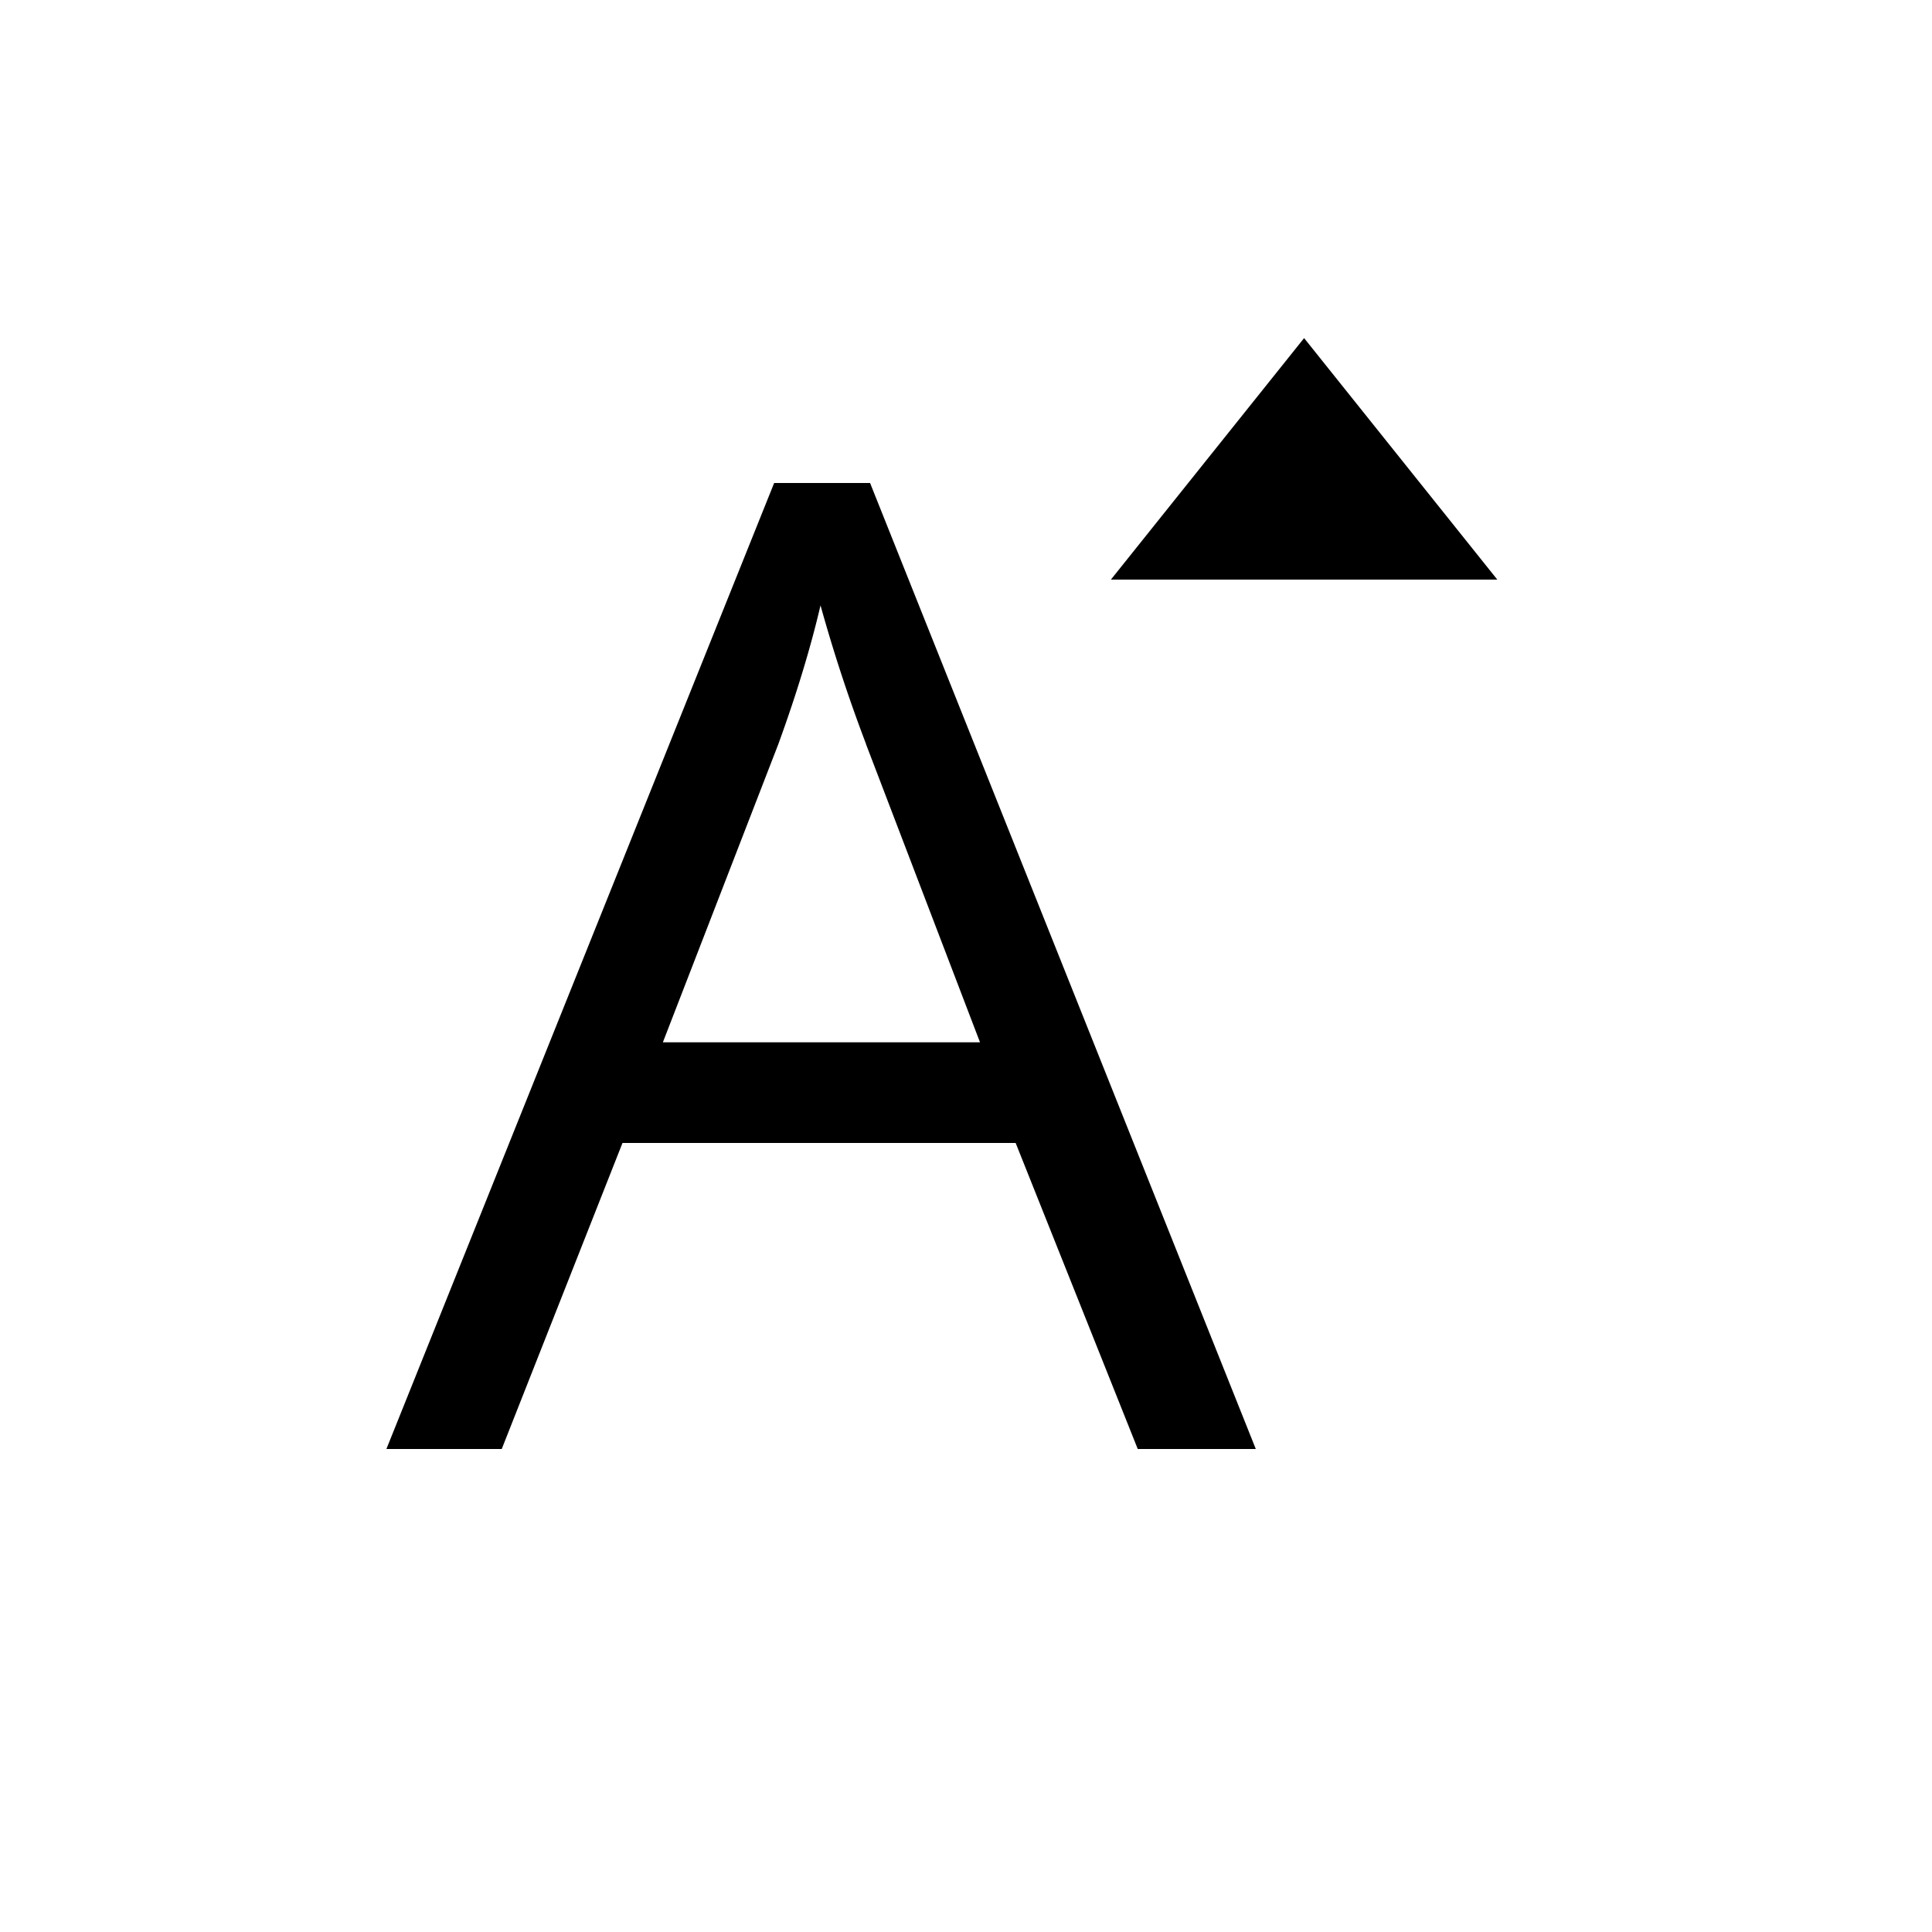 <svg xmlns="http://www.w3.org/2000/svg" width="20" height="20" fill="none"><path fill="#000" fill-rule="evenodd" d="m13.5 3.5-2 2.5h4l-2-2.5Zm-2.986 8.332L11.778 15H13L9.007 5h-.993L4 15h1.194l1.25-3.168h4.07ZM8.965 7.704l1.18 3.086H6.862l1.195-3.086c.19-.522.335-1.001.437-1.437a16.3 16.3 0 0 0 .472 1.437Z" clip-rule="evenodd"/></svg>